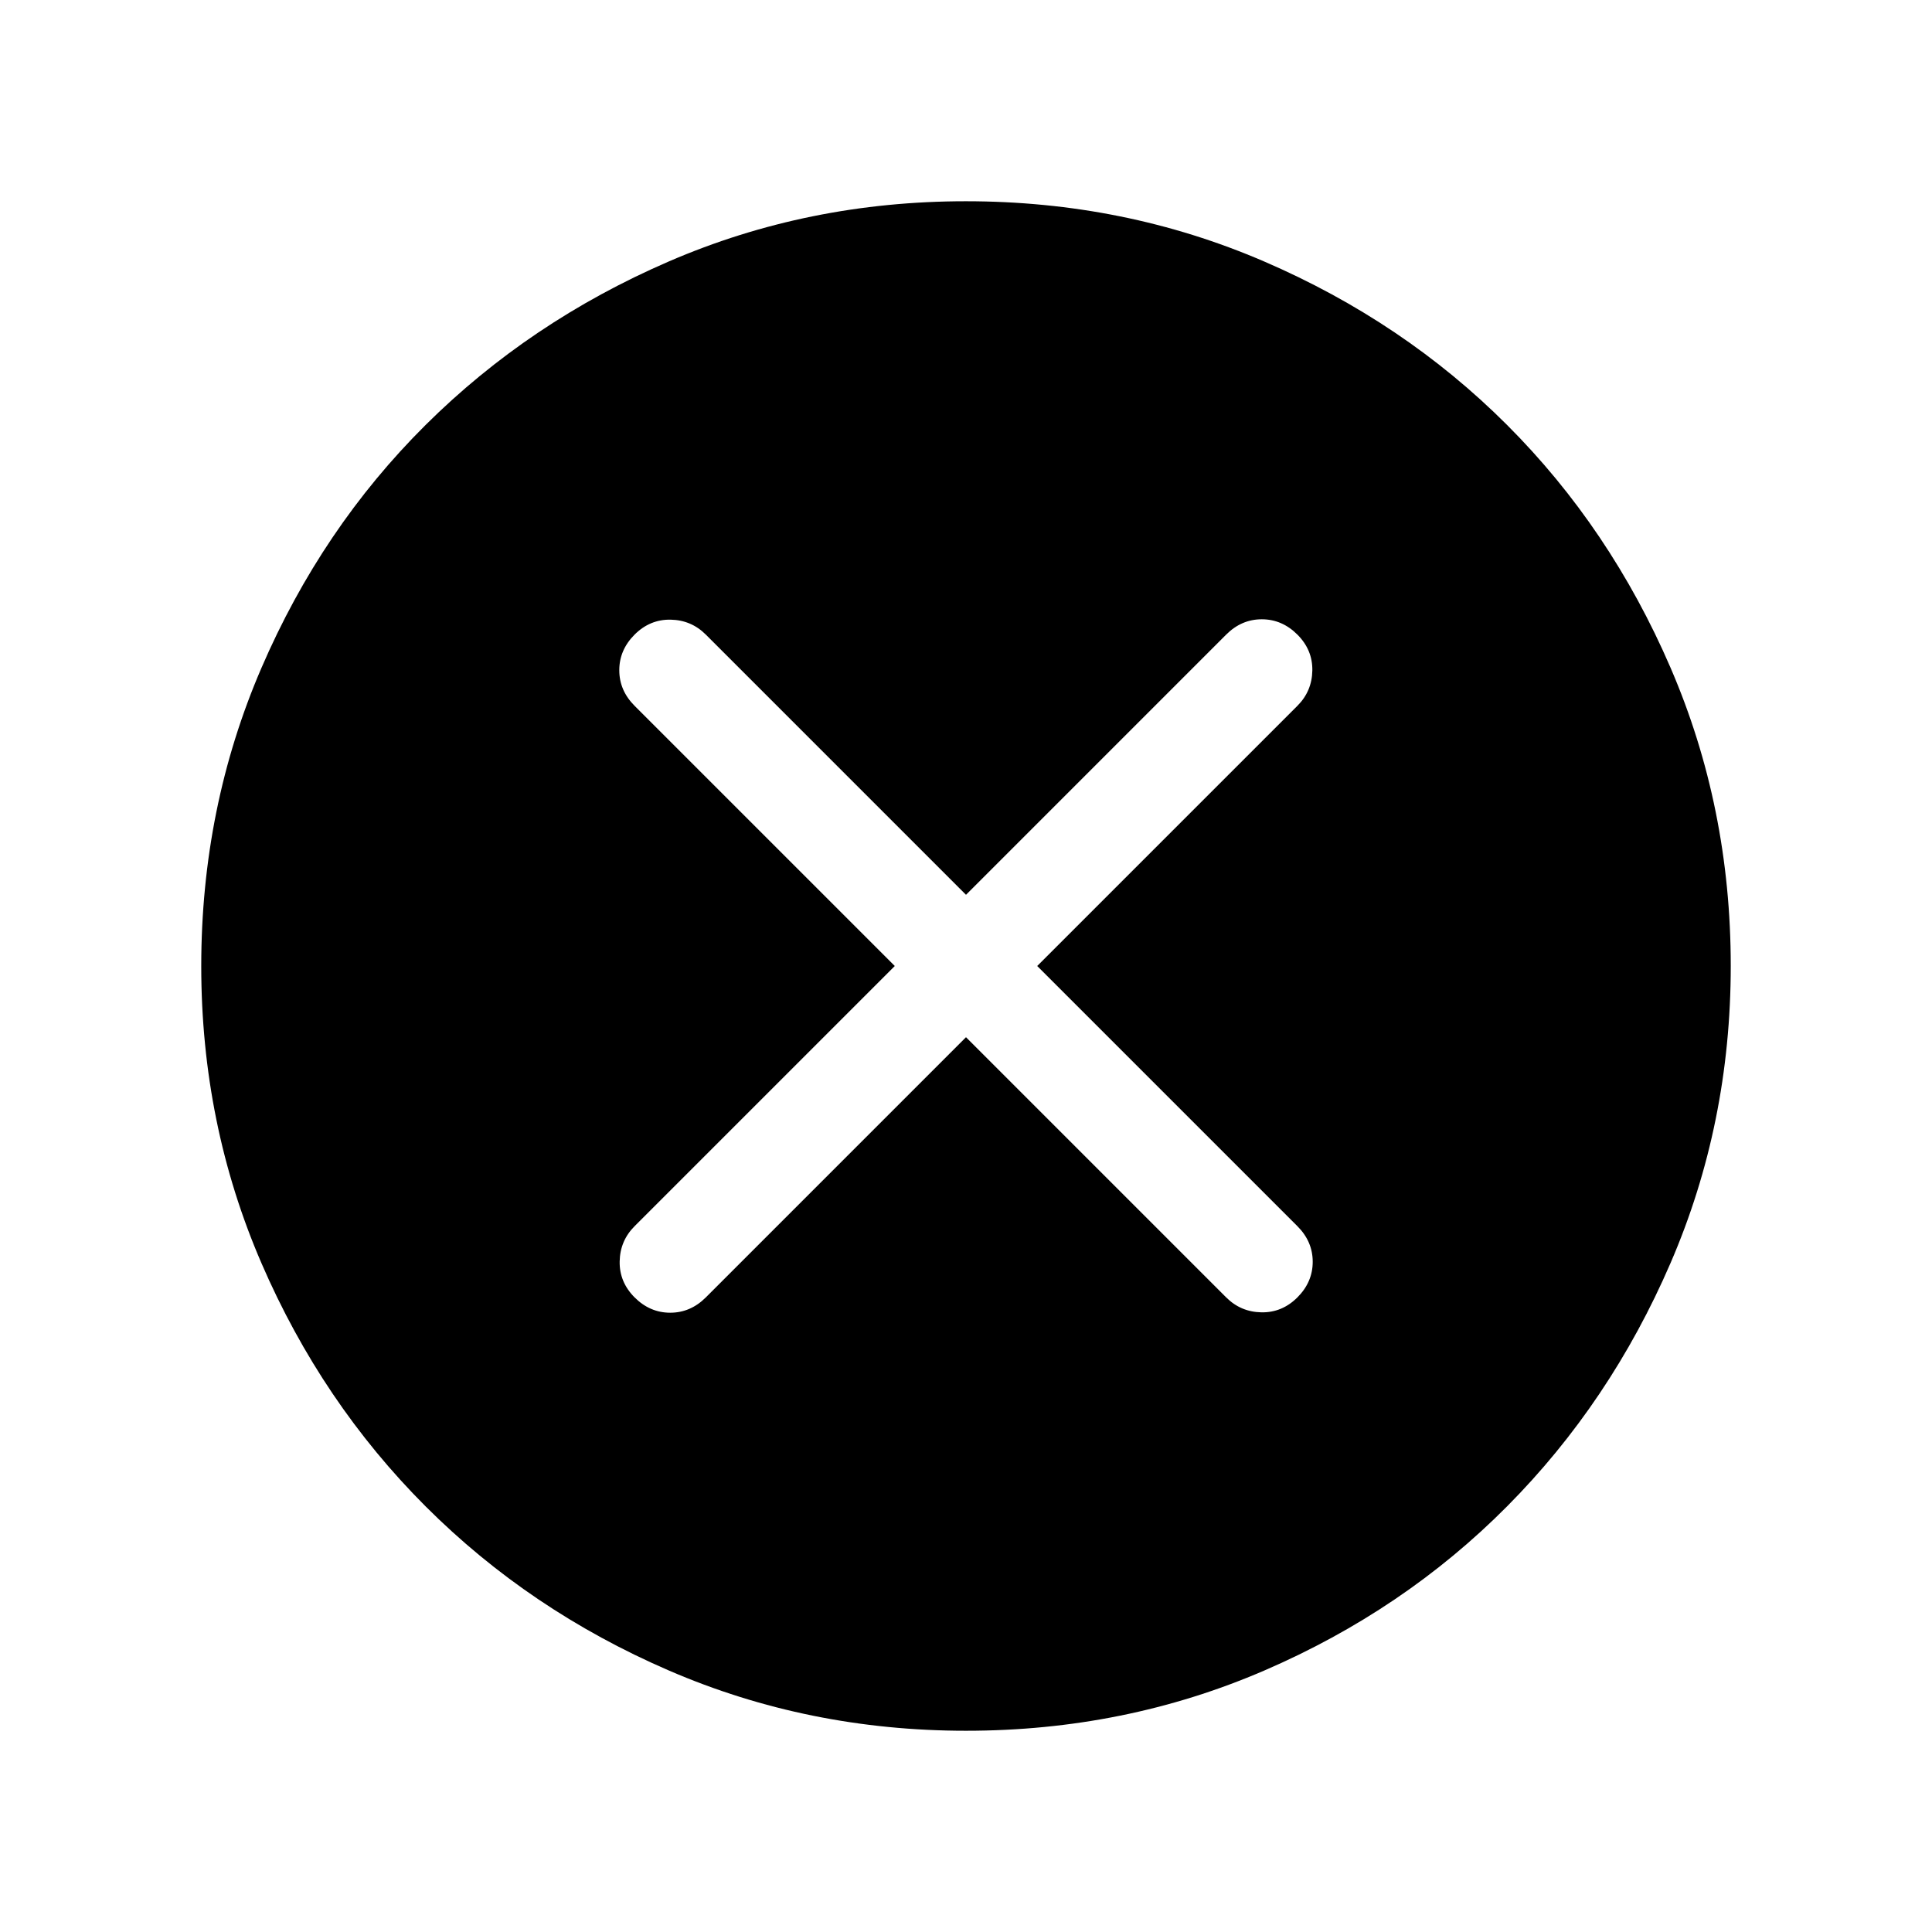 <svg xmlns="http://www.w3.org/2000/svg" viewBox="0 -960 960 960" width="32" height="32"><path d="m480-444.62 129.28 129.29q7.23 7.23 17.5 7.42 10.27.19 17.89-7.42 7.61-7.62 7.61-17.7 0-10.07-7.61-17.69L515.38-480l129.29-129.28q7.23-7.23 7.42-17.5.19-10.27-7.42-17.89-7.62-7.61-17.7-7.61-10.07 0-17.69 7.61L480-515.38 350.72-644.67q-7.23-7.23-17.5-7.42-10.27-.19-17.89 7.42-7.61 7.62-7.61 17.7 0 10.07 7.61 17.69L444.62-480 315.33-350.72q-7.23 7.23-7.42 17.5-.19 10.27 7.42 17.89 7.62 7.61 17.7 7.61 10.07 0 17.69-7.61L480-444.62Zm.07 344.62q-78.43 0-147.67-29.92-69.24-29.92-120.89-81.54-51.64-51.63-81.58-120.84Q100-401.51 100-479.93q0-78.84 29.92-148.21t81.54-120.68q51.63-51.31 120.84-81.25Q401.51-860 479.93-860q78.84 0 148.21 29.92t120.68 81.21q51.31 51.29 81.25 120.63Q860-558.9 860-480.07q0 78.43-29.92 147.67-29.92 69.24-81.21 120.89-51.29 51.64-120.63 81.58Q558.9-100 480.07-100Z"/></svg>
